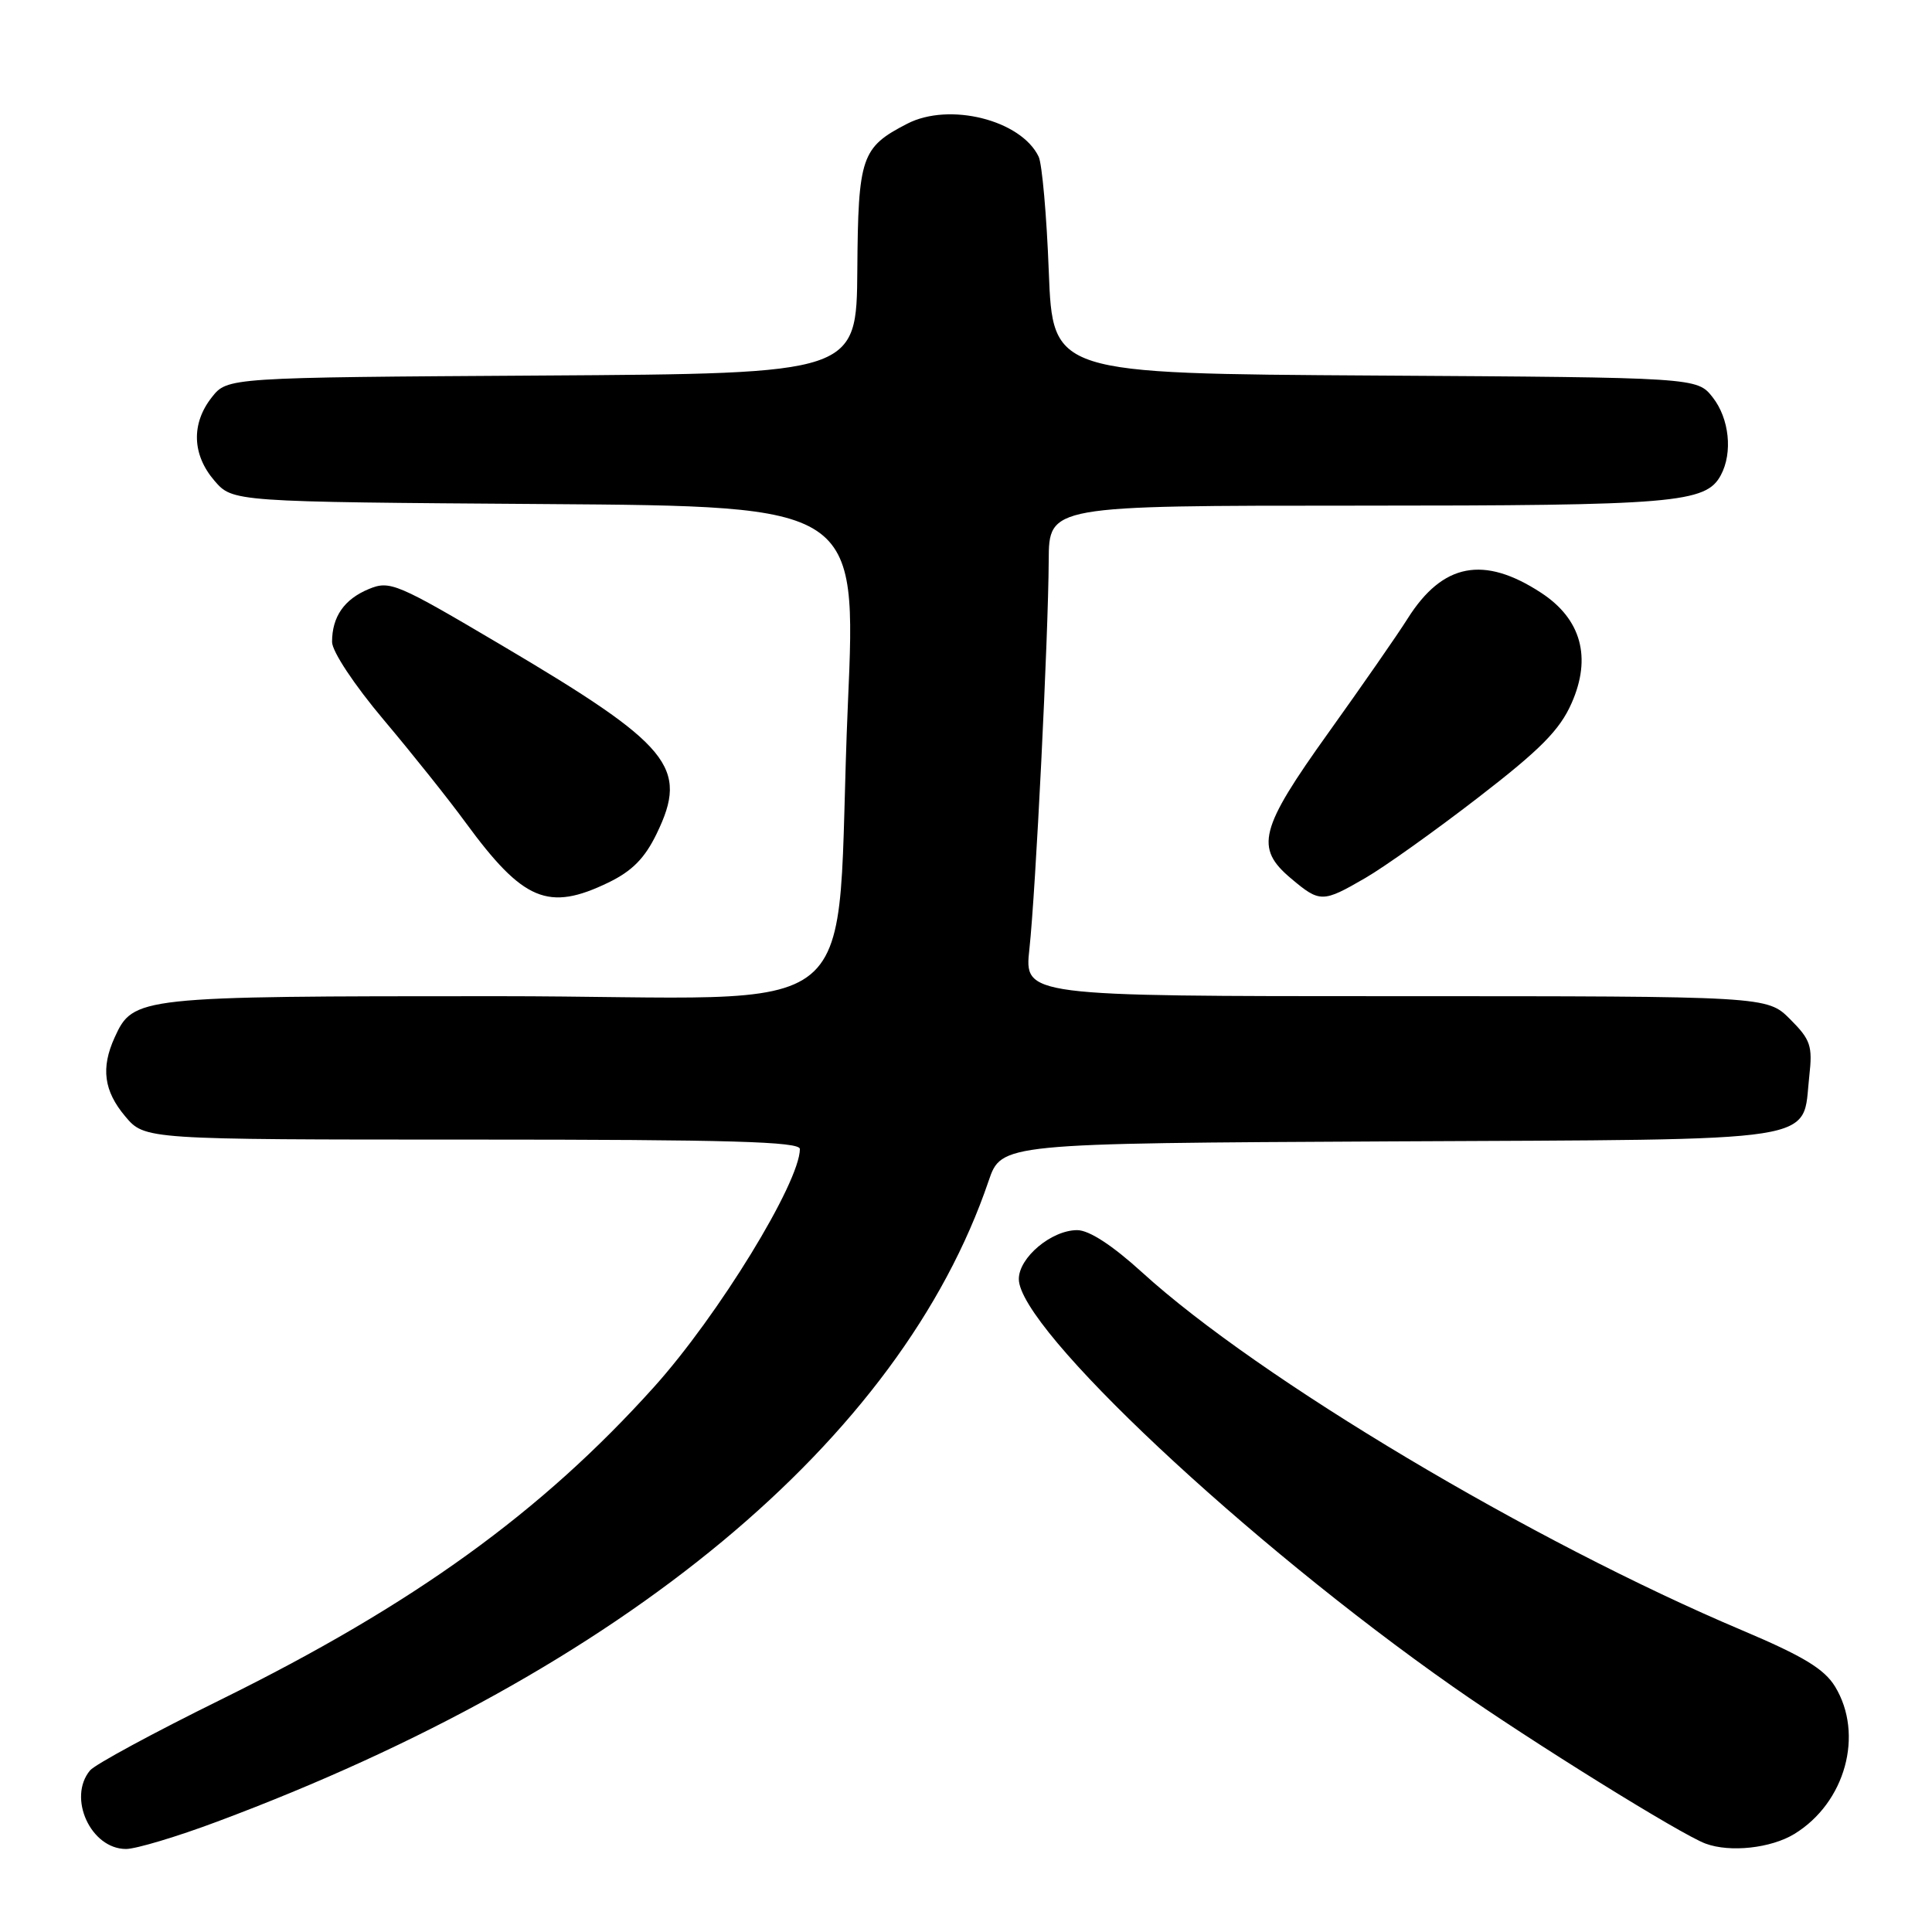 <?xml version="1.0" encoding="UTF-8" standalone="no"?>
<!DOCTYPE svg PUBLIC "-//W3C//DTD SVG 1.1//EN" "http://www.w3.org/Graphics/SVG/1.1/DTD/svg11.dtd" >
<svg xmlns="http://www.w3.org/2000/svg" xmlns:xlink="http://www.w3.org/1999/xlink" version="1.1" viewBox="0 0 256 256">
 <g >
 <path fill="currentColor"
d=" M 28.79 241.37 C 82.61 221.27 119.32 190.79 130.99 156.50 C 132.69 151.50 132.69 151.50 184.20 151.24 C 242.61 150.95 238.73 151.55 239.74 142.59 C 240.19 138.58 239.92 137.77 237.20 135.05 C 234.15 132.00 234.15 132.00 184.93 132.00 C 135.72 132.00 135.72 132.00 136.40 125.75 C 137.23 118.19 138.91 84.33 138.96 74.25 C 139.00 67.00 139.00 67.00 179.85 67.00 C 221.95 67.00 226.04 66.66 228.02 62.96 C 229.62 59.98 229.14 55.45 226.94 52.65 C 224.87 50.02 224.87 50.02 182.19 49.76 C 139.50 49.50 139.50 49.50 138.97 36.00 C 138.69 28.57 138.08 21.72 137.63 20.77 C 135.31 15.90 125.78 13.51 120.20 16.40 C 114.13 19.53 113.71 20.76 113.60 35.74 C 113.50 49.50 113.50 49.50 71.81 49.76 C 30.13 50.02 30.13 50.02 28.06 52.65 C 25.32 56.13 25.45 60.25 28.41 63.69 C 30.83 66.50 30.83 66.50 72.16 66.79 C 113.50 67.08 113.50 67.08 112.35 93.29 C 110.44 137.15 116.63 132.00 65.82 132.00 C 18.18 132.00 17.66 132.06 15.19 137.47 C 13.35 141.51 13.76 144.56 16.59 147.92 C 19.18 151.00 19.18 151.00 62.59 151.00 C 96.66 151.00 106.00 151.27 105.99 152.25 C 105.96 156.72 95.19 174.29 86.69 183.75 C 71.73 200.39 54.80 212.61 29.30 225.19 C 20.39 229.58 12.57 233.81 11.93 234.59 C 8.92 238.21 12.03 245.00 16.70 245.00 C 18.01 245.00 23.46 243.37 28.79 241.37 Z  M 237.76 243.01 C 244.52 238.88 247.02 229.82 243.15 223.47 C 241.72 221.14 238.93 219.45 230.90 216.05 C 203.03 204.28 166.80 182.68 151.34 168.60 C 147.37 164.99 144.31 163.00 142.73 163.00 C 139.33 163.00 135.00 166.63 135.00 169.48 C 135.00 176.03 165.15 204.33 192.59 223.54 C 202.91 230.77 222.78 243.11 226.00 244.29 C 229.25 245.49 234.66 244.90 237.76 243.01 Z  M 80.62 116.94 C 83.76 115.42 85.44 113.72 87.02 110.45 C 91.28 101.66 88.91 98.77 66.47 85.50 C 52.57 77.28 51.67 76.89 48.87 78.05 C 45.61 79.40 44.00 81.72 44.00 85.06 C 44.00 86.31 46.93 90.74 50.84 95.38 C 54.60 99.84 59.49 105.97 61.70 109.00 C 69.33 119.41 72.65 120.80 80.62 116.94 Z  M 180.91 116.34 C 183.44 114.88 190.17 110.08 195.88 105.67 C 204.11 99.32 206.67 96.74 208.24 93.18 C 210.93 87.12 209.52 82.02 204.21 78.55 C 196.60 73.57 191.16 74.62 186.53 81.95 C 185.18 84.10 180.45 90.90 176.03 97.08 C 166.88 109.86 166.24 112.35 171.08 116.41 C 174.89 119.62 175.26 119.62 180.91 116.34 Z "/>
</g>
</svg>